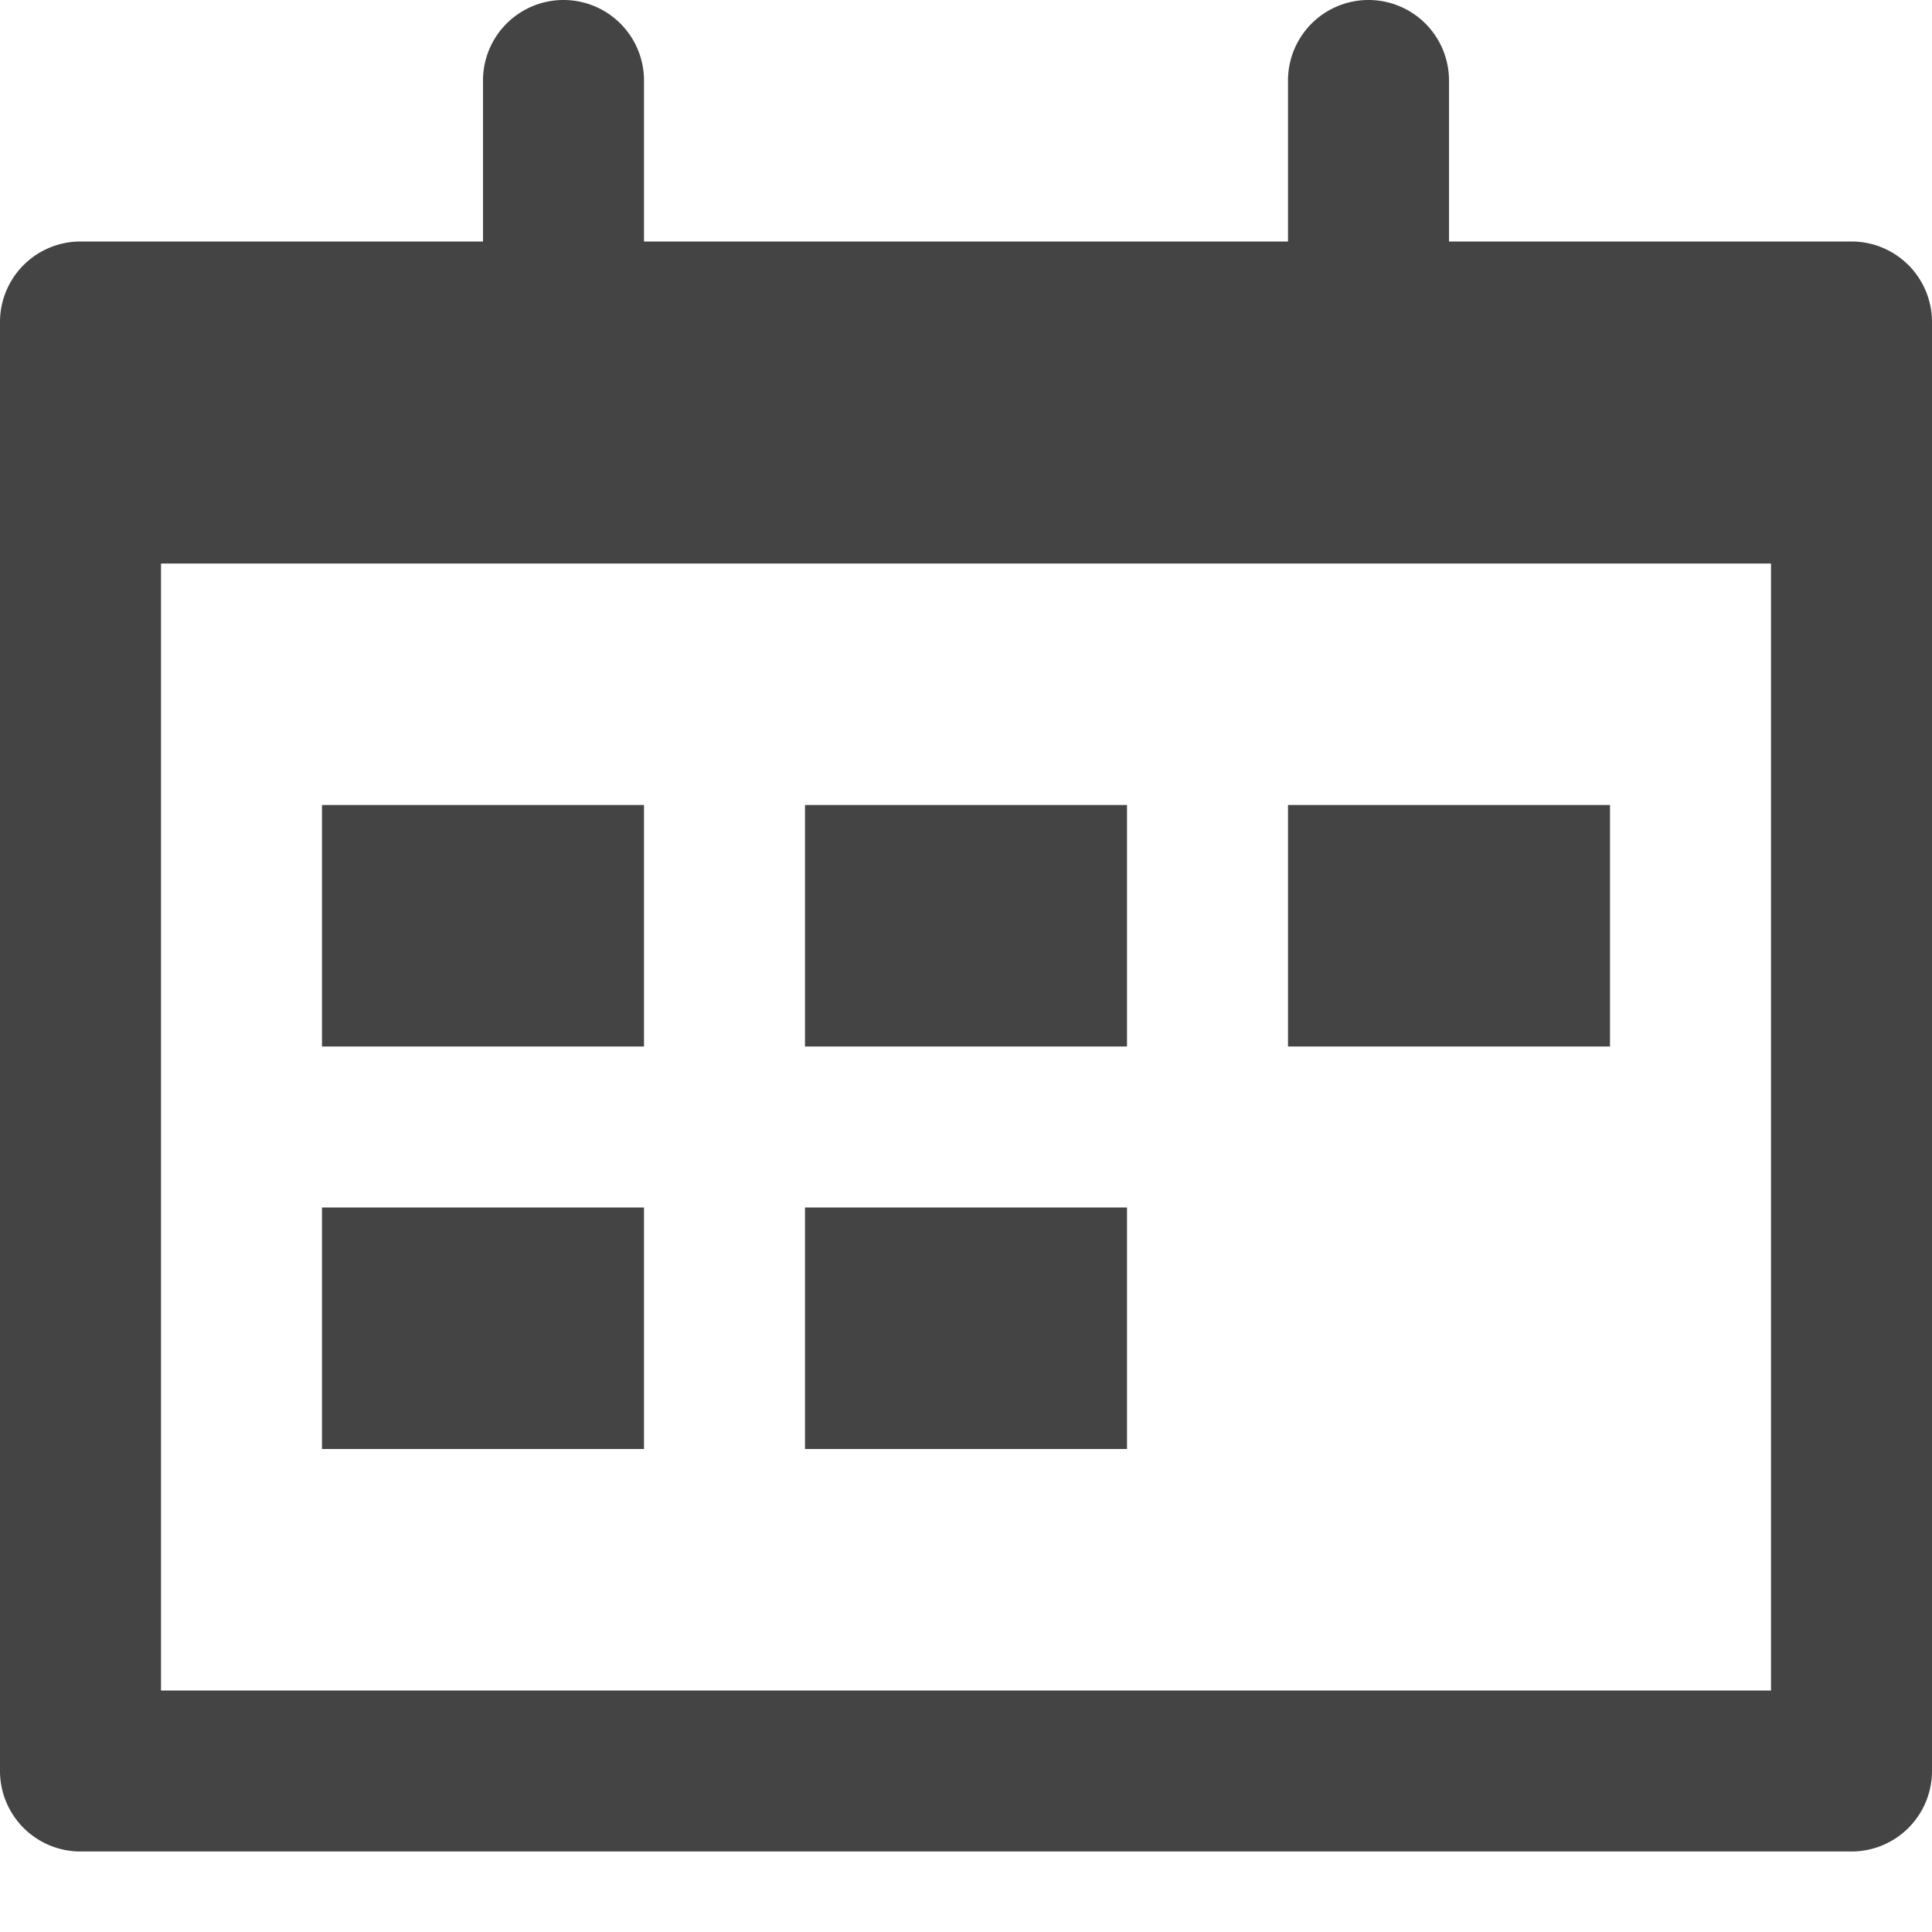 <svg xmlns="http://www.w3.org/2000/svg" xmlns:xlink="http://www.w3.org/1999/xlink" x="0px" y="0px" viewBox="0 0 24 24" width="24" height="24"><g class="nc-icon-wrapper" fill="#444444"><rect data-color="color-2" x="4" y="10" width="4" height="3" fill="#444444"/> <rect data-color="color-2" x="10" y="10" width="4" height="3" fill="#444444"/> <rect data-color="color-2" x="4" y="15" width="4" height="3" fill="#444444"/> <rect data-color="color-2" x="10" y="15" width="4" height="3" fill="#444444"/> <rect data-color="color-2" x="16" y="10" width="4" height="3" fill="#444444"/> <path d="M23,3H18V1a1,1,0,0,0-2,0V3H8V1A1,1,0,0,0,6,1V3H1A1,1,0,0,0,0,4V22a1,1,0,0,0,1,1H23a1,1,0,0,0,1-1V4A1,1,0,0,0,23,3ZM22,21H2V7H22Z" fill="#444444"/></g></svg>